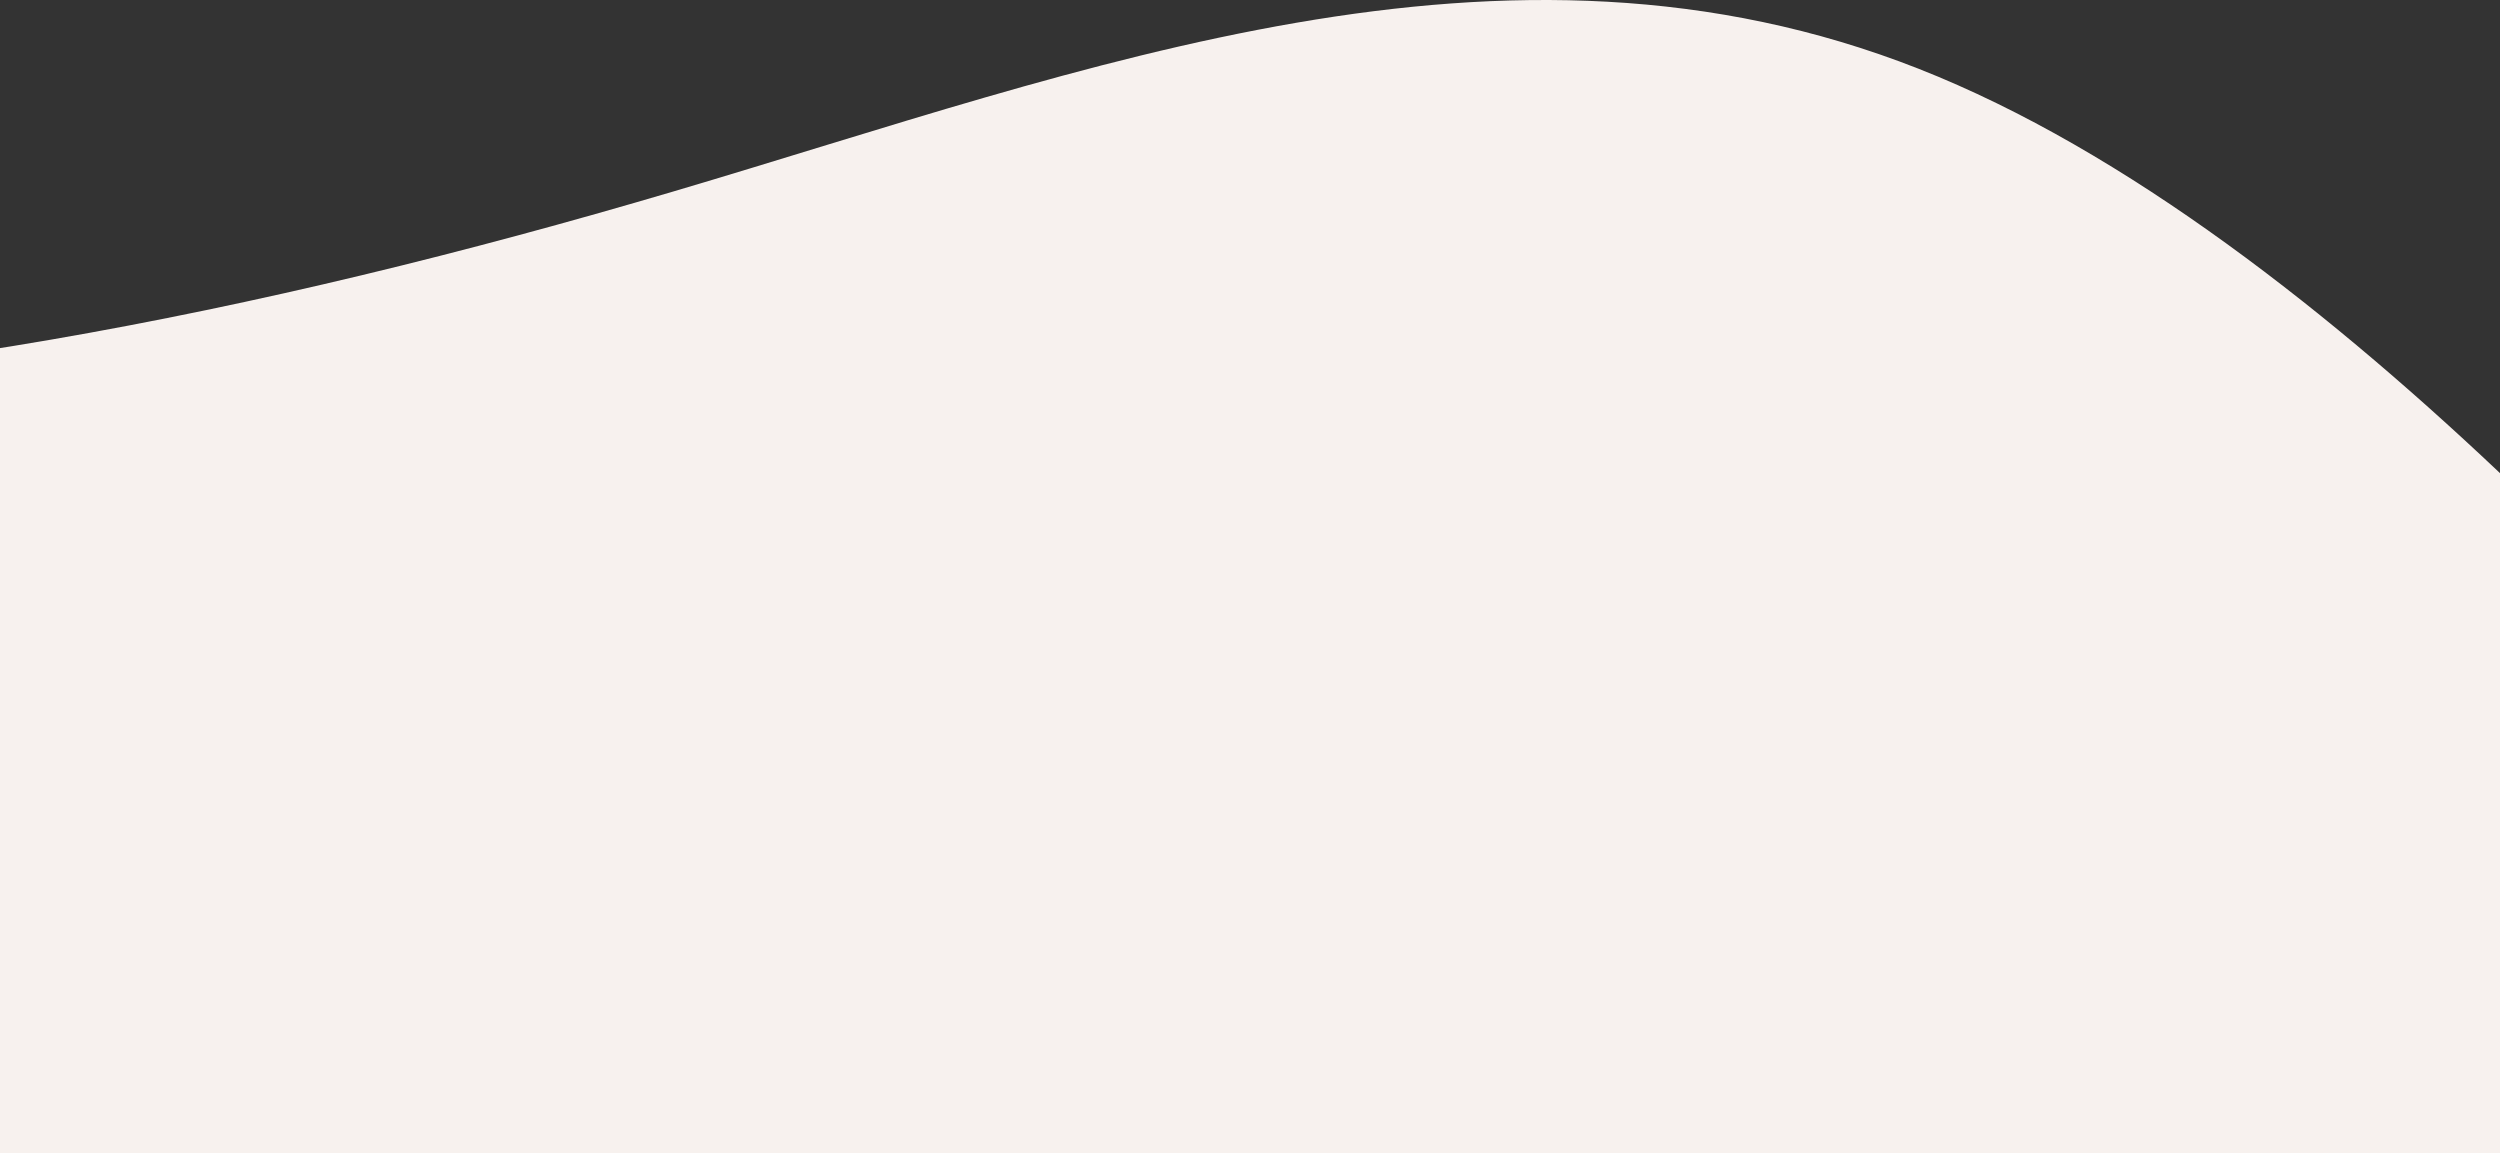 <svg width="414" height="191" viewBox="0 0 414 191" fill="none" xmlns="http://www.w3.org/2000/svg">
<rect x="0" y="0" width="414" height="191" fill="#333333" stroke="none"/>
<path fill-rule="evenodd" clip-rule="evenodd" d="M-301 38.483L-266.625 45.254C-232.25 52.026 -163.5 65.569 -94.75 65.569C-26 65.569 42.75 52.026 111.5 31.711C180.25 11.397 249 -15.69 317.75 11.397C386.5 38.483 455.25 119.741 489.625 160.371L524 201H489.625C455.25 201 386.5 201 317.75 201C249 201 180.25 201 111.5 201C42.75 201 -26 201 -94.75 201C-163.5 201 -232.25 201 -266.625 201H-301V38.483Z" fill="#F7F1EE"/>
</svg>
